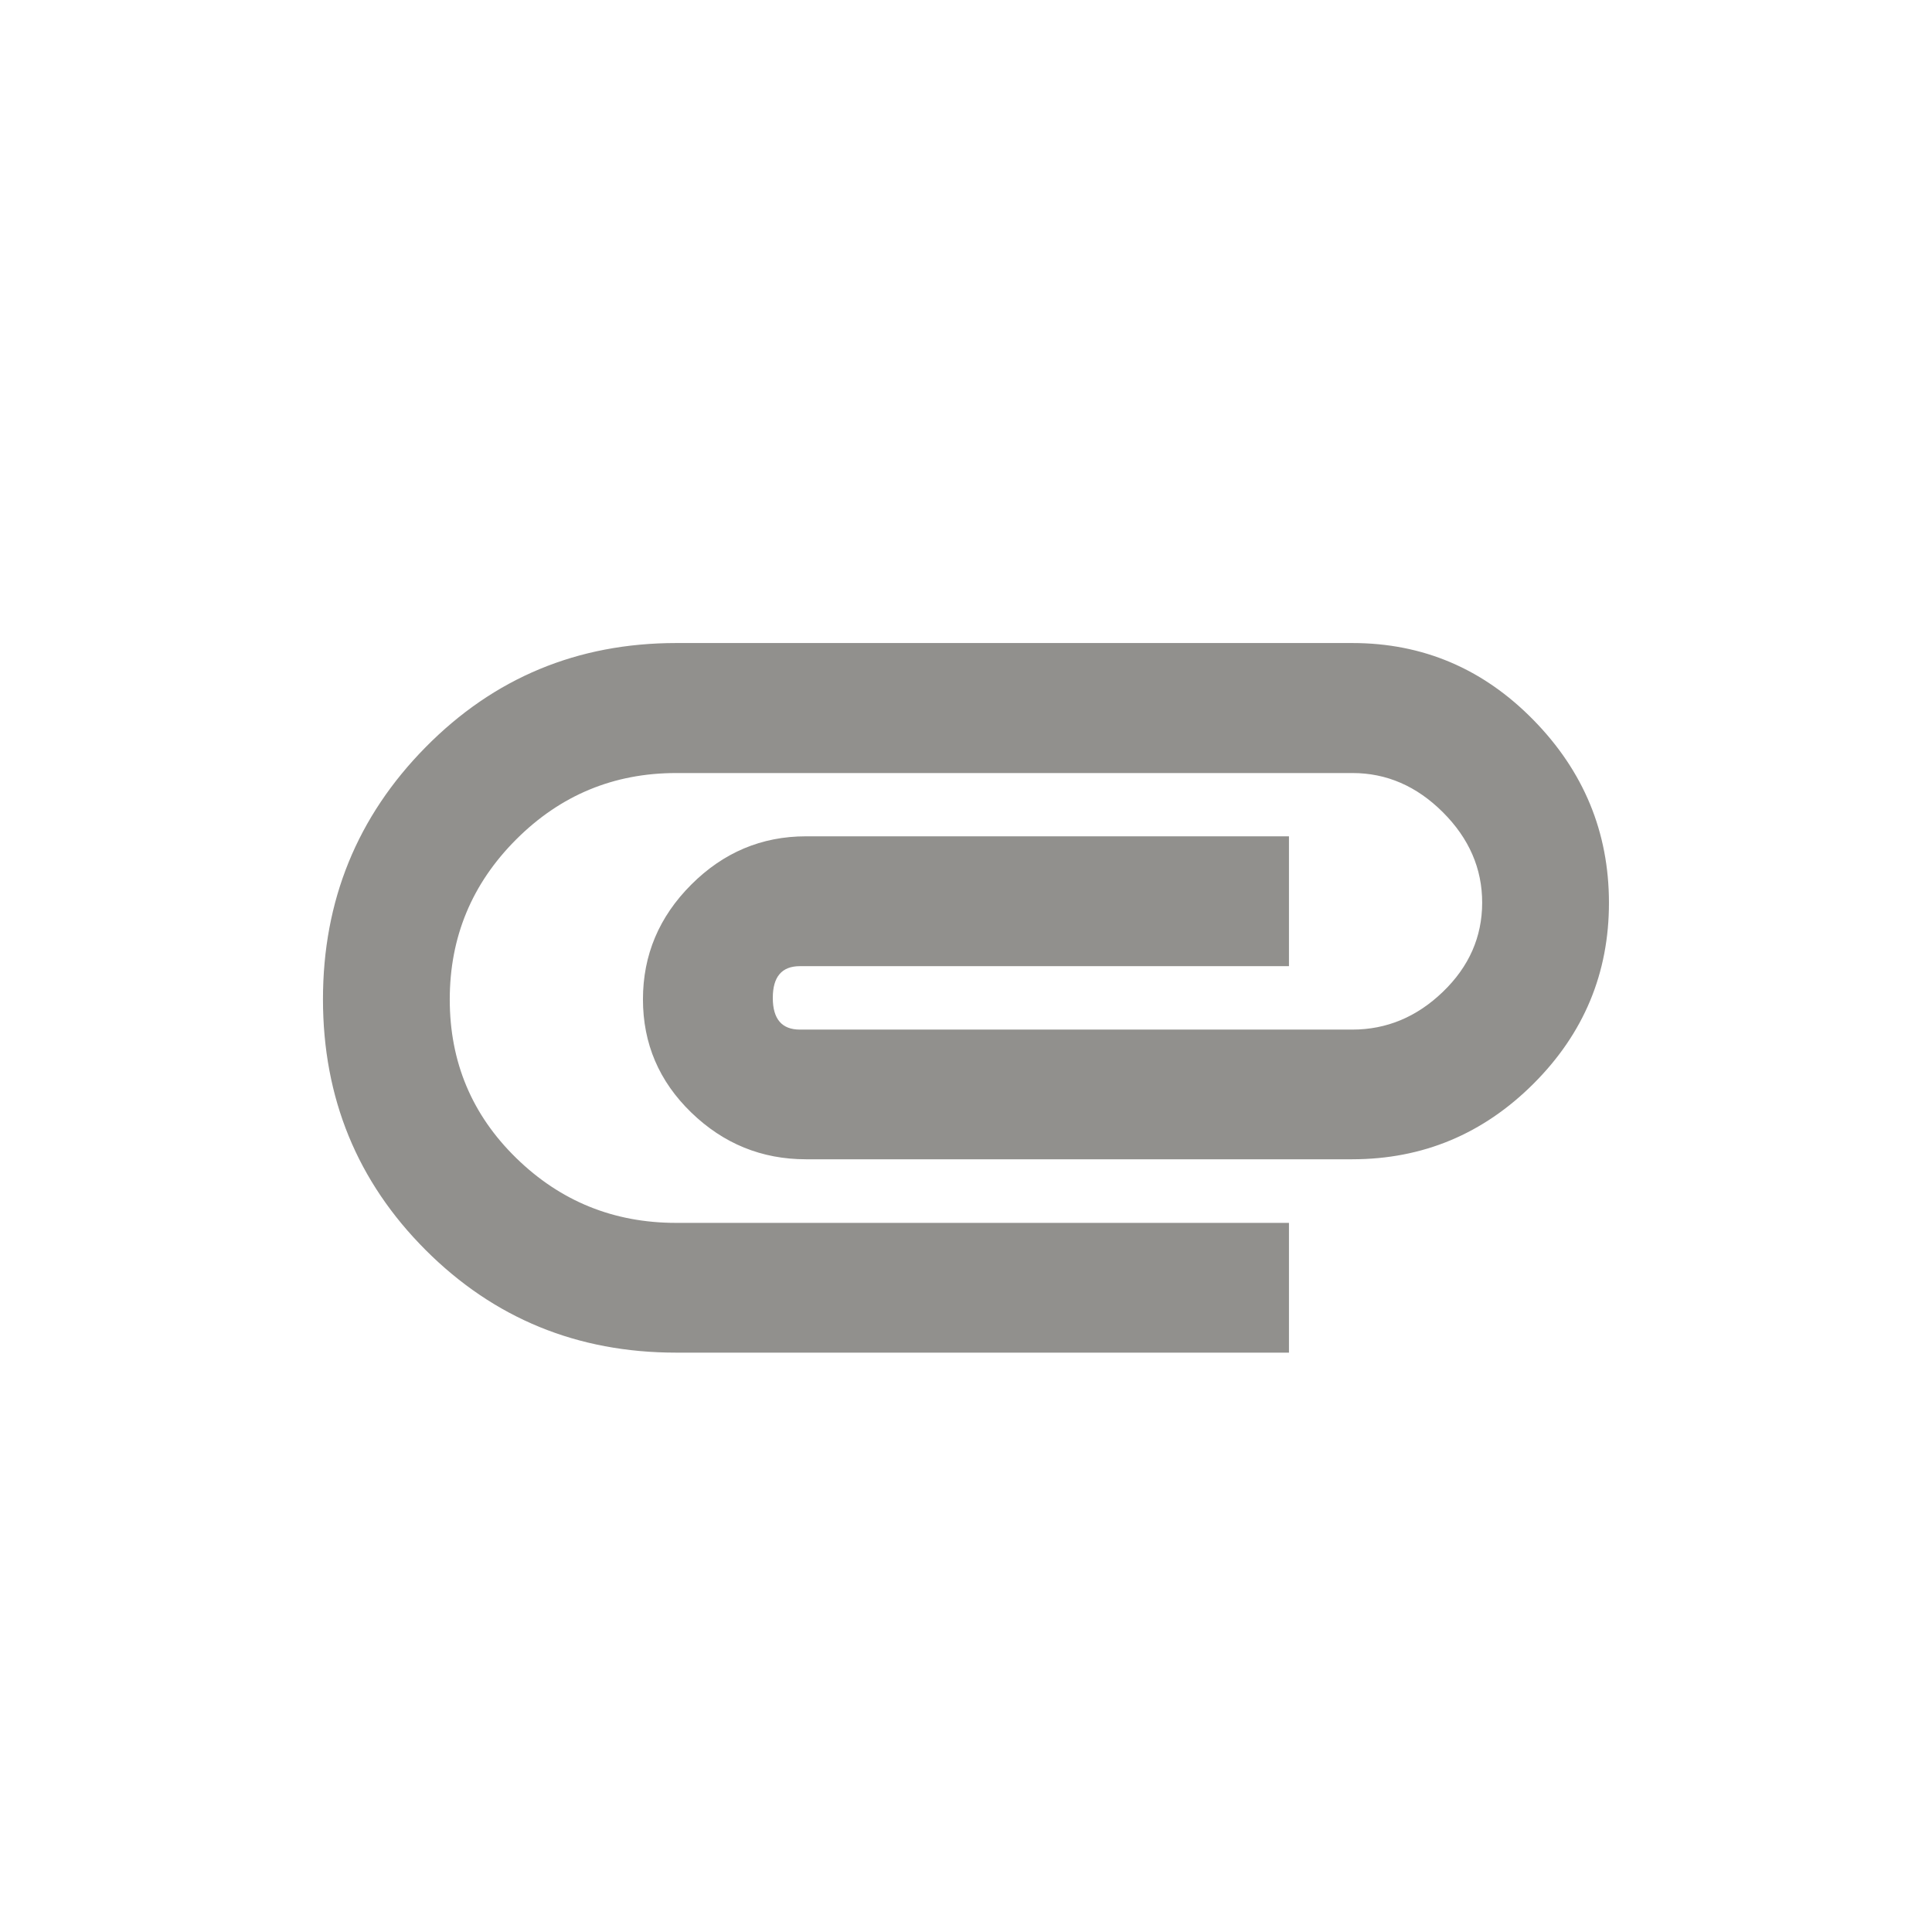 <!-- Generated by IcoMoon.io -->
<svg version="1.1" xmlns="http://www.w3.org/2000/svg" width="24" height="24" viewBox="0 0 24 24">
<title>attachment</title>
<path fill="#91908d" d="M4.012 12.413q0-1.838 1.275-3.131t3.112-1.294h8.4q1.313 0 2.25 0.956t0.938 2.269-0.938 2.25-2.25 0.938h-6.787q-0.825 0-1.425-0.581t-0.6-1.406 0.6-1.425 1.425-0.6h6v1.613h-6.075q-0.337 0-0.337 0.394t0.337 0.394h6.862q0.638 0 1.125-0.469t0.488-1.106-0.488-1.125-1.125-0.487h-8.4q-1.162 0-1.987 0.825t-0.825 1.988 0.825 1.969 1.987 0.806h7.613v1.612h-7.613q-1.838 0-3.112-1.275t-1.275-3.113z"></path>
</svg>

